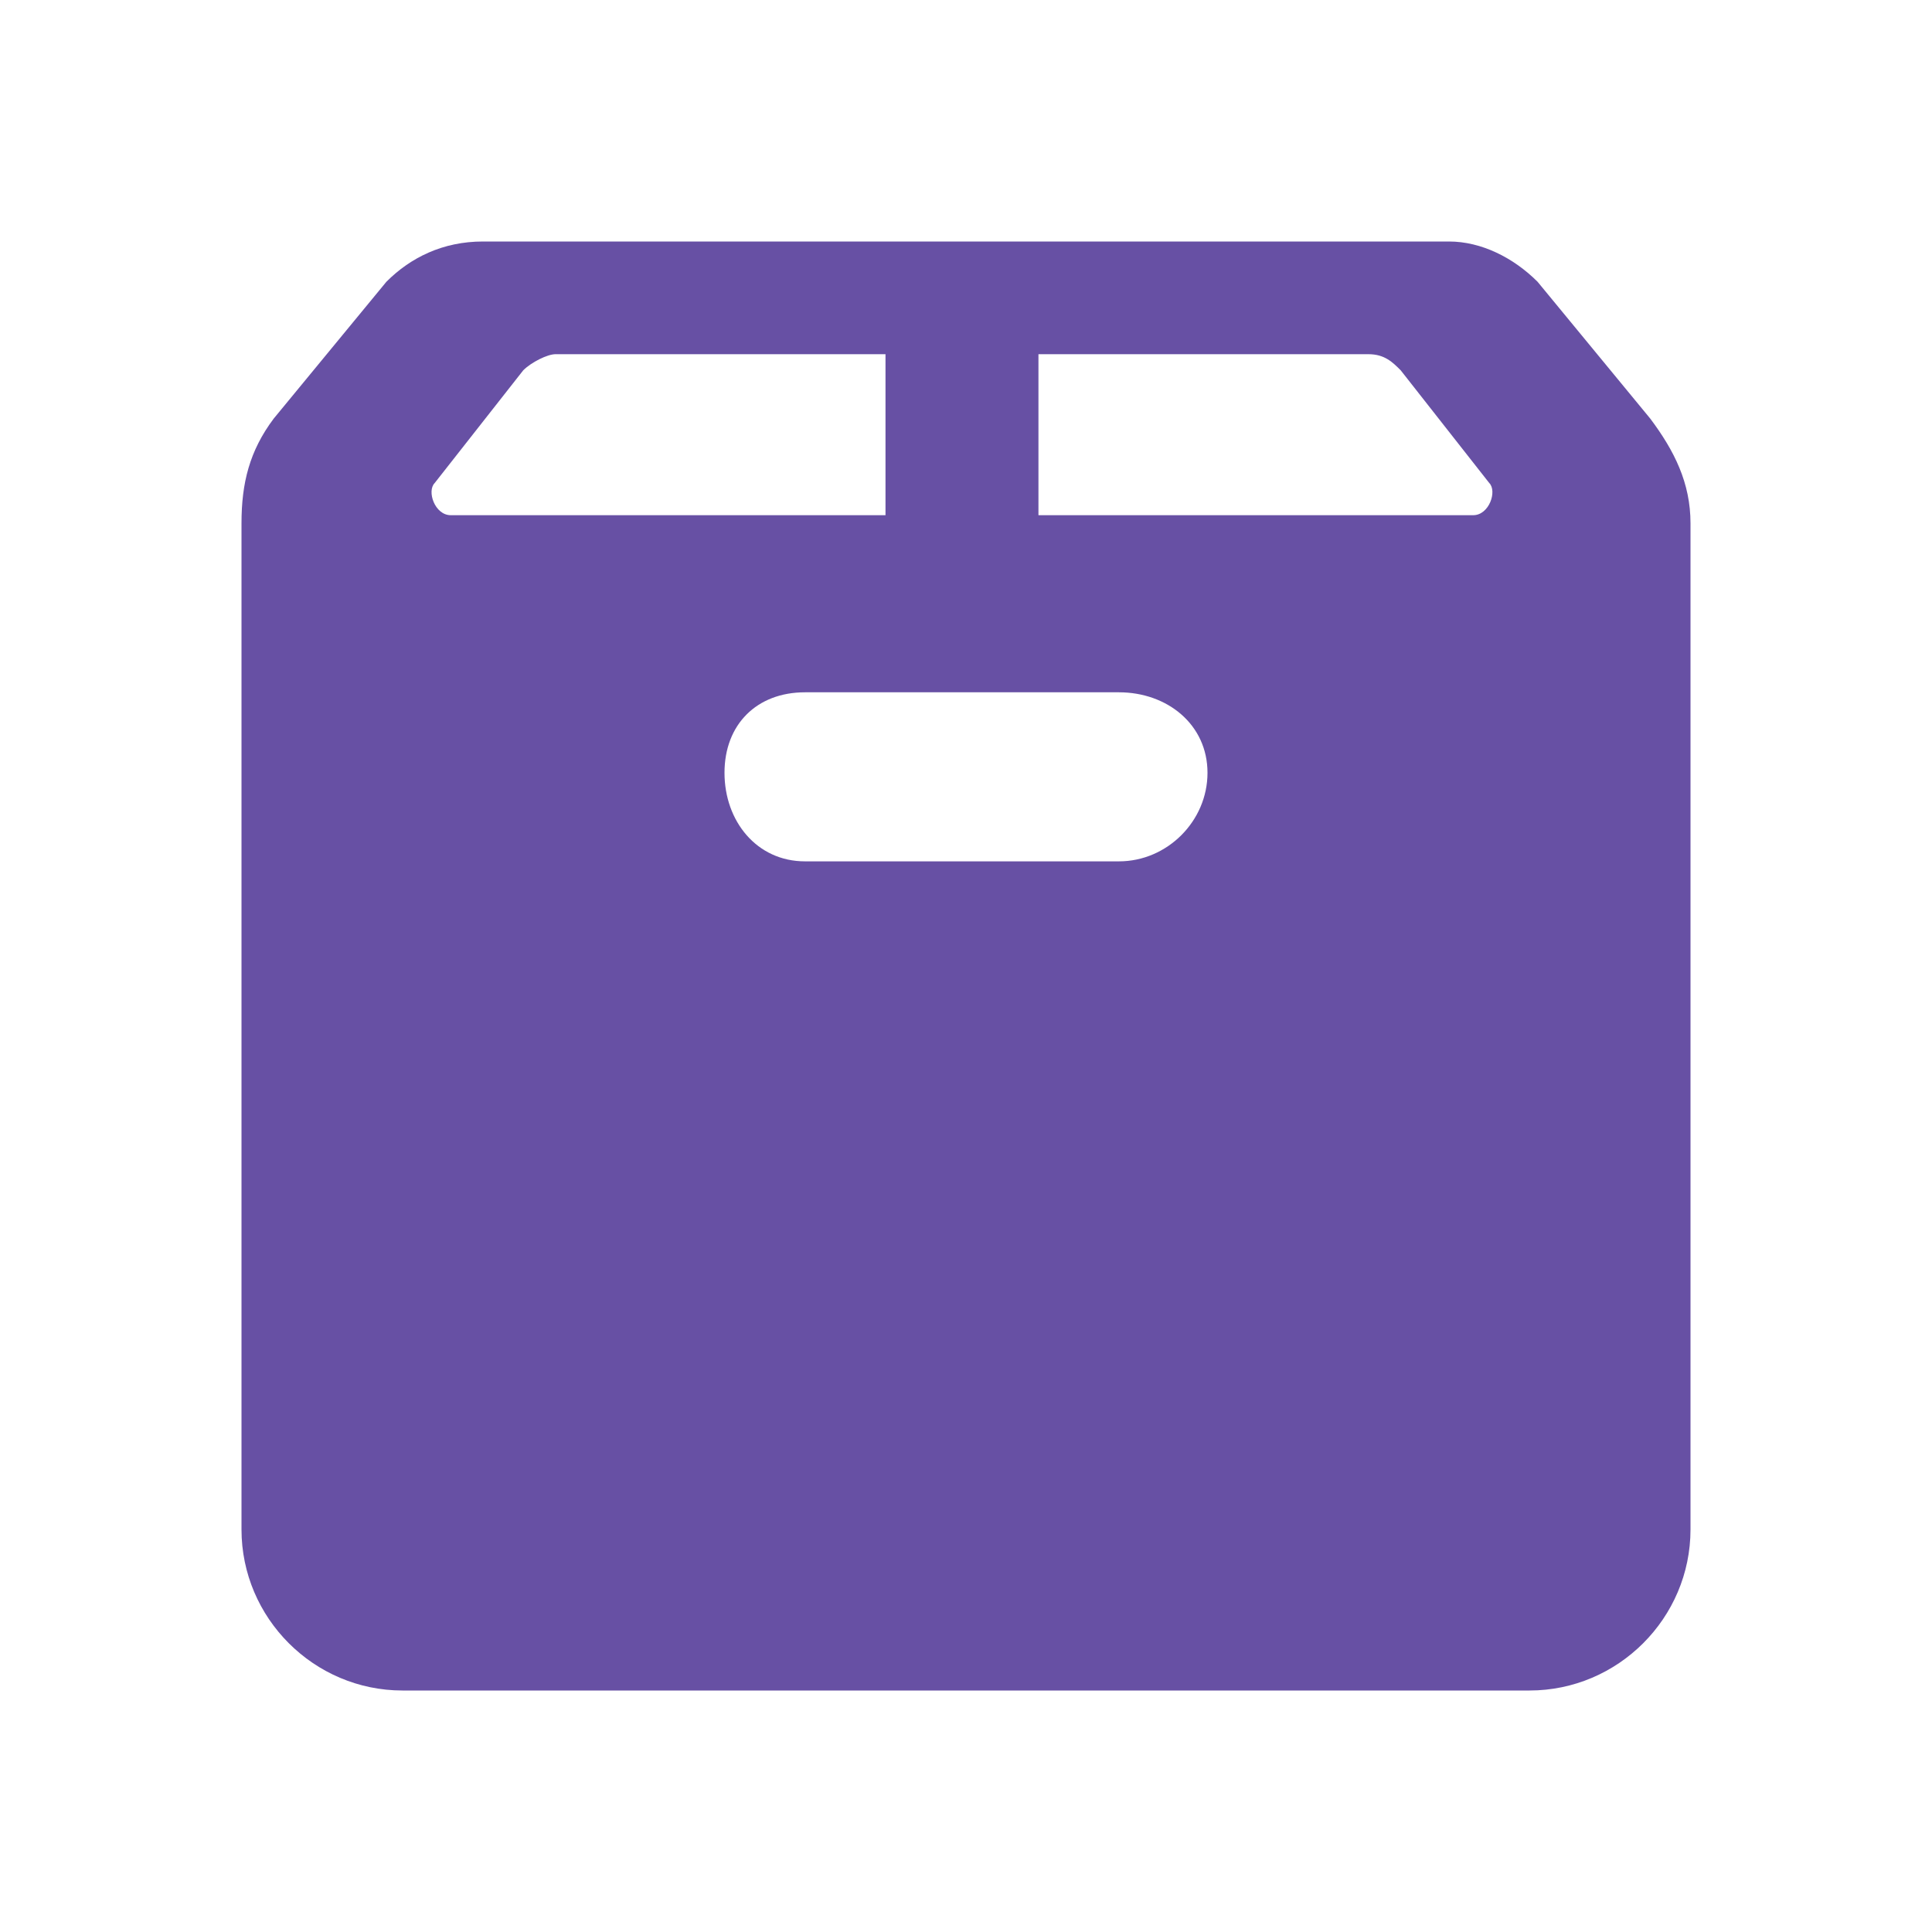 <svg xmlns="http://www.w3.org/2000/svg" width="24" height="24" viewBox="0 0 24 24">
  <path
      d="M6,3C5.5,3 5.1,3.2 4.8,3.5L3.4,5.2C3.1,5.6 3,6 3,6.5V19c0,1.1 0.9,2 2,2h7h0h7c1.1,0 2,-0.9 2,-2V6.5c0,-0.5 -0.2,-0.9 -0.5,-1.3l-1.4,-1.7C18.8,3.2 18.4,3 18,3H6zM5.4,6l1.1,-1.4c0.1,-0.1 0.3,-0.2 0.4,-0.2H11v2H5.6C5.4,6.4 5.3,6.1 5.4,6zM13.9,10.7H12h0H10C9.4,10.7 9,10.2 9,9.6C9,9 9.4,8.6 10,8.6H12h0h1.9C14.5,8.6 15,9 15,9.6C15,10.2 14.5,10.7 13.9,10.7zM18.3,6.4h-5.4v-2H17c0.2,0 0.3,0.1 0.4,0.2L18.5,6C18.6,6.1 18.5,6.4 18.3,6.4z"
      fill="#6750A4"/>
</svg>
